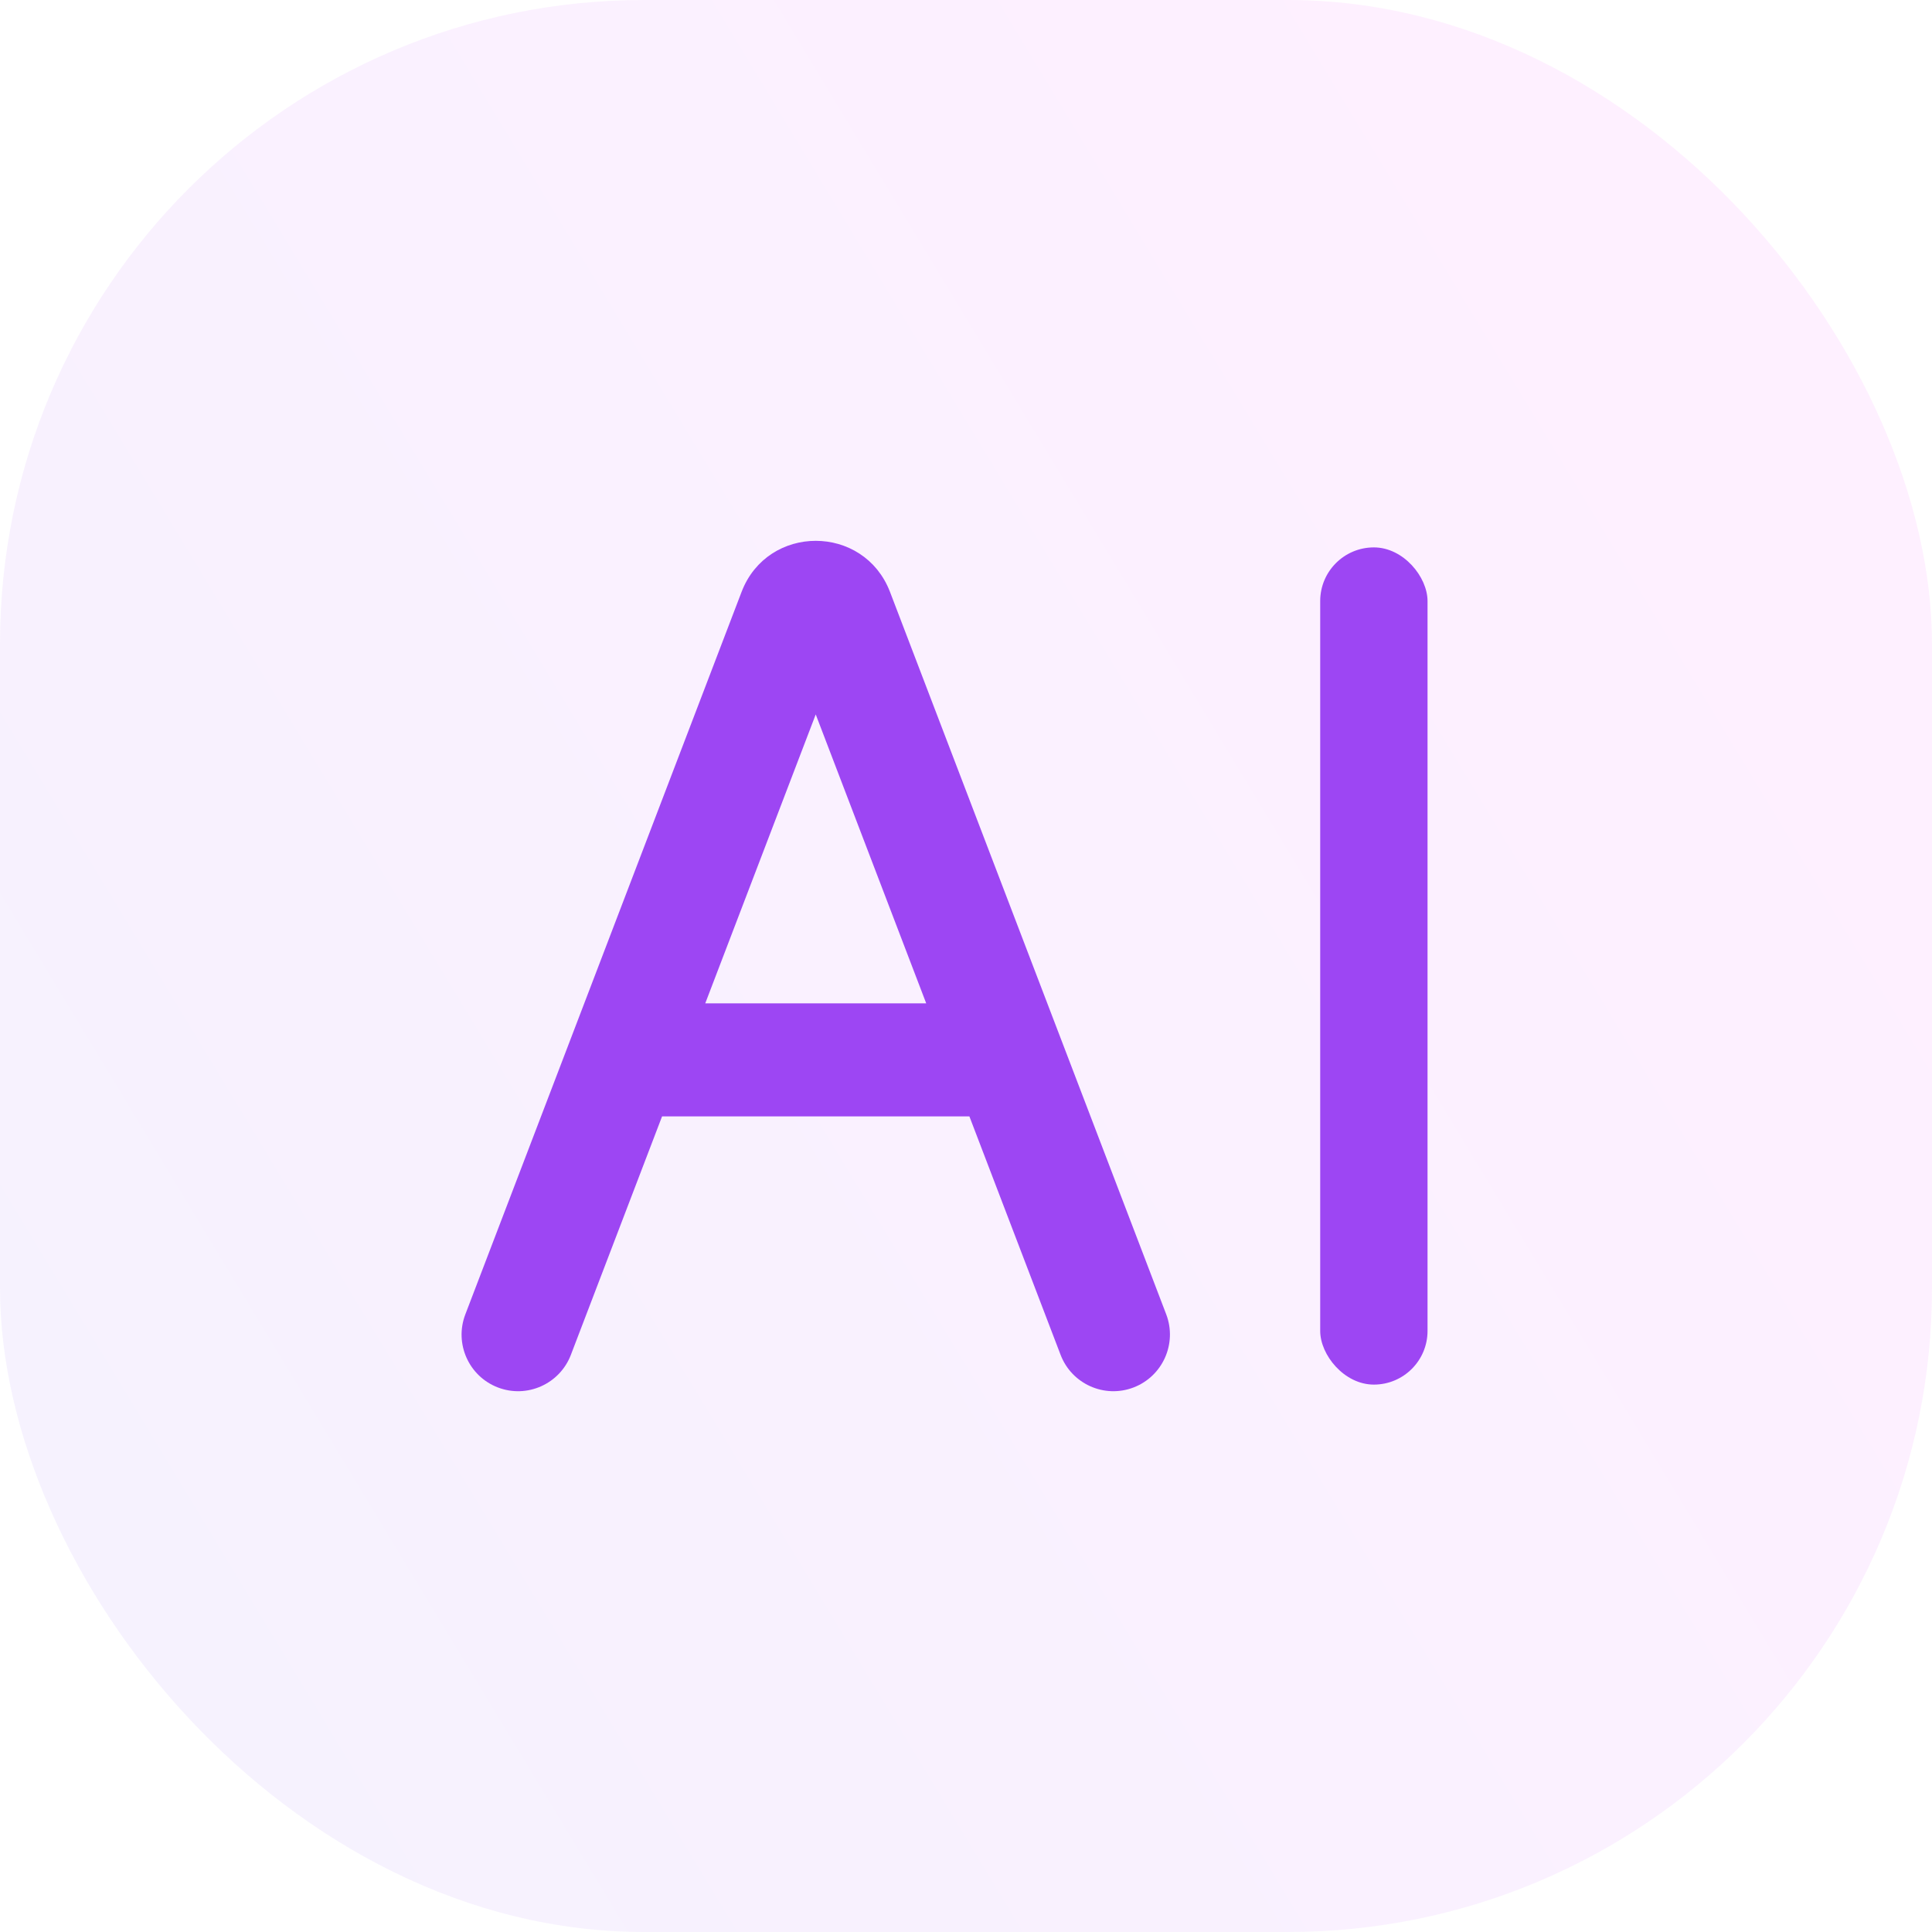 <svg xmlns="http://www.w3.org/2000/svg" width="18" height="18" fill="none" viewBox="0 0 18 18"><rect width="18" height="18" fill="url(#paint0_linear_3154_1297)" fill-opacity=".08" rx="6"/><path fill="#9D46F3" stroke="#9D46F3" stroke-width=".1" d="M9.066 10.351L9.928 12.605C10.022 12.851 10.298 12.974 10.543 12.88C10.789 12.786 10.912 12.51 10.819 12.264L8.245 5.532C8.018 4.941 7.182 4.941 6.956 5.532L4.382 12.264C4.288 12.51 4.411 12.786 4.657 12.88C4.902 12.974 5.178 12.851 5.272 12.605L6.134 10.351H9.066ZM6.498 9.398L7.6 6.516L8.702 9.398H6.498Z"/><rect width="1" height="7.8" x="12.3" y="5.1" fill="#9D46F3" rx=".5"/><defs><linearGradient id="paint0_linear_3154_1297" x1="-5.286" x2="16.231" y1="16.998" y2="3.993" gradientUnits="userSpaceOnUse"><stop stop-color="#665CE5"/><stop offset="1" stop-color="#F03EFF"/></linearGradient></defs></svg>